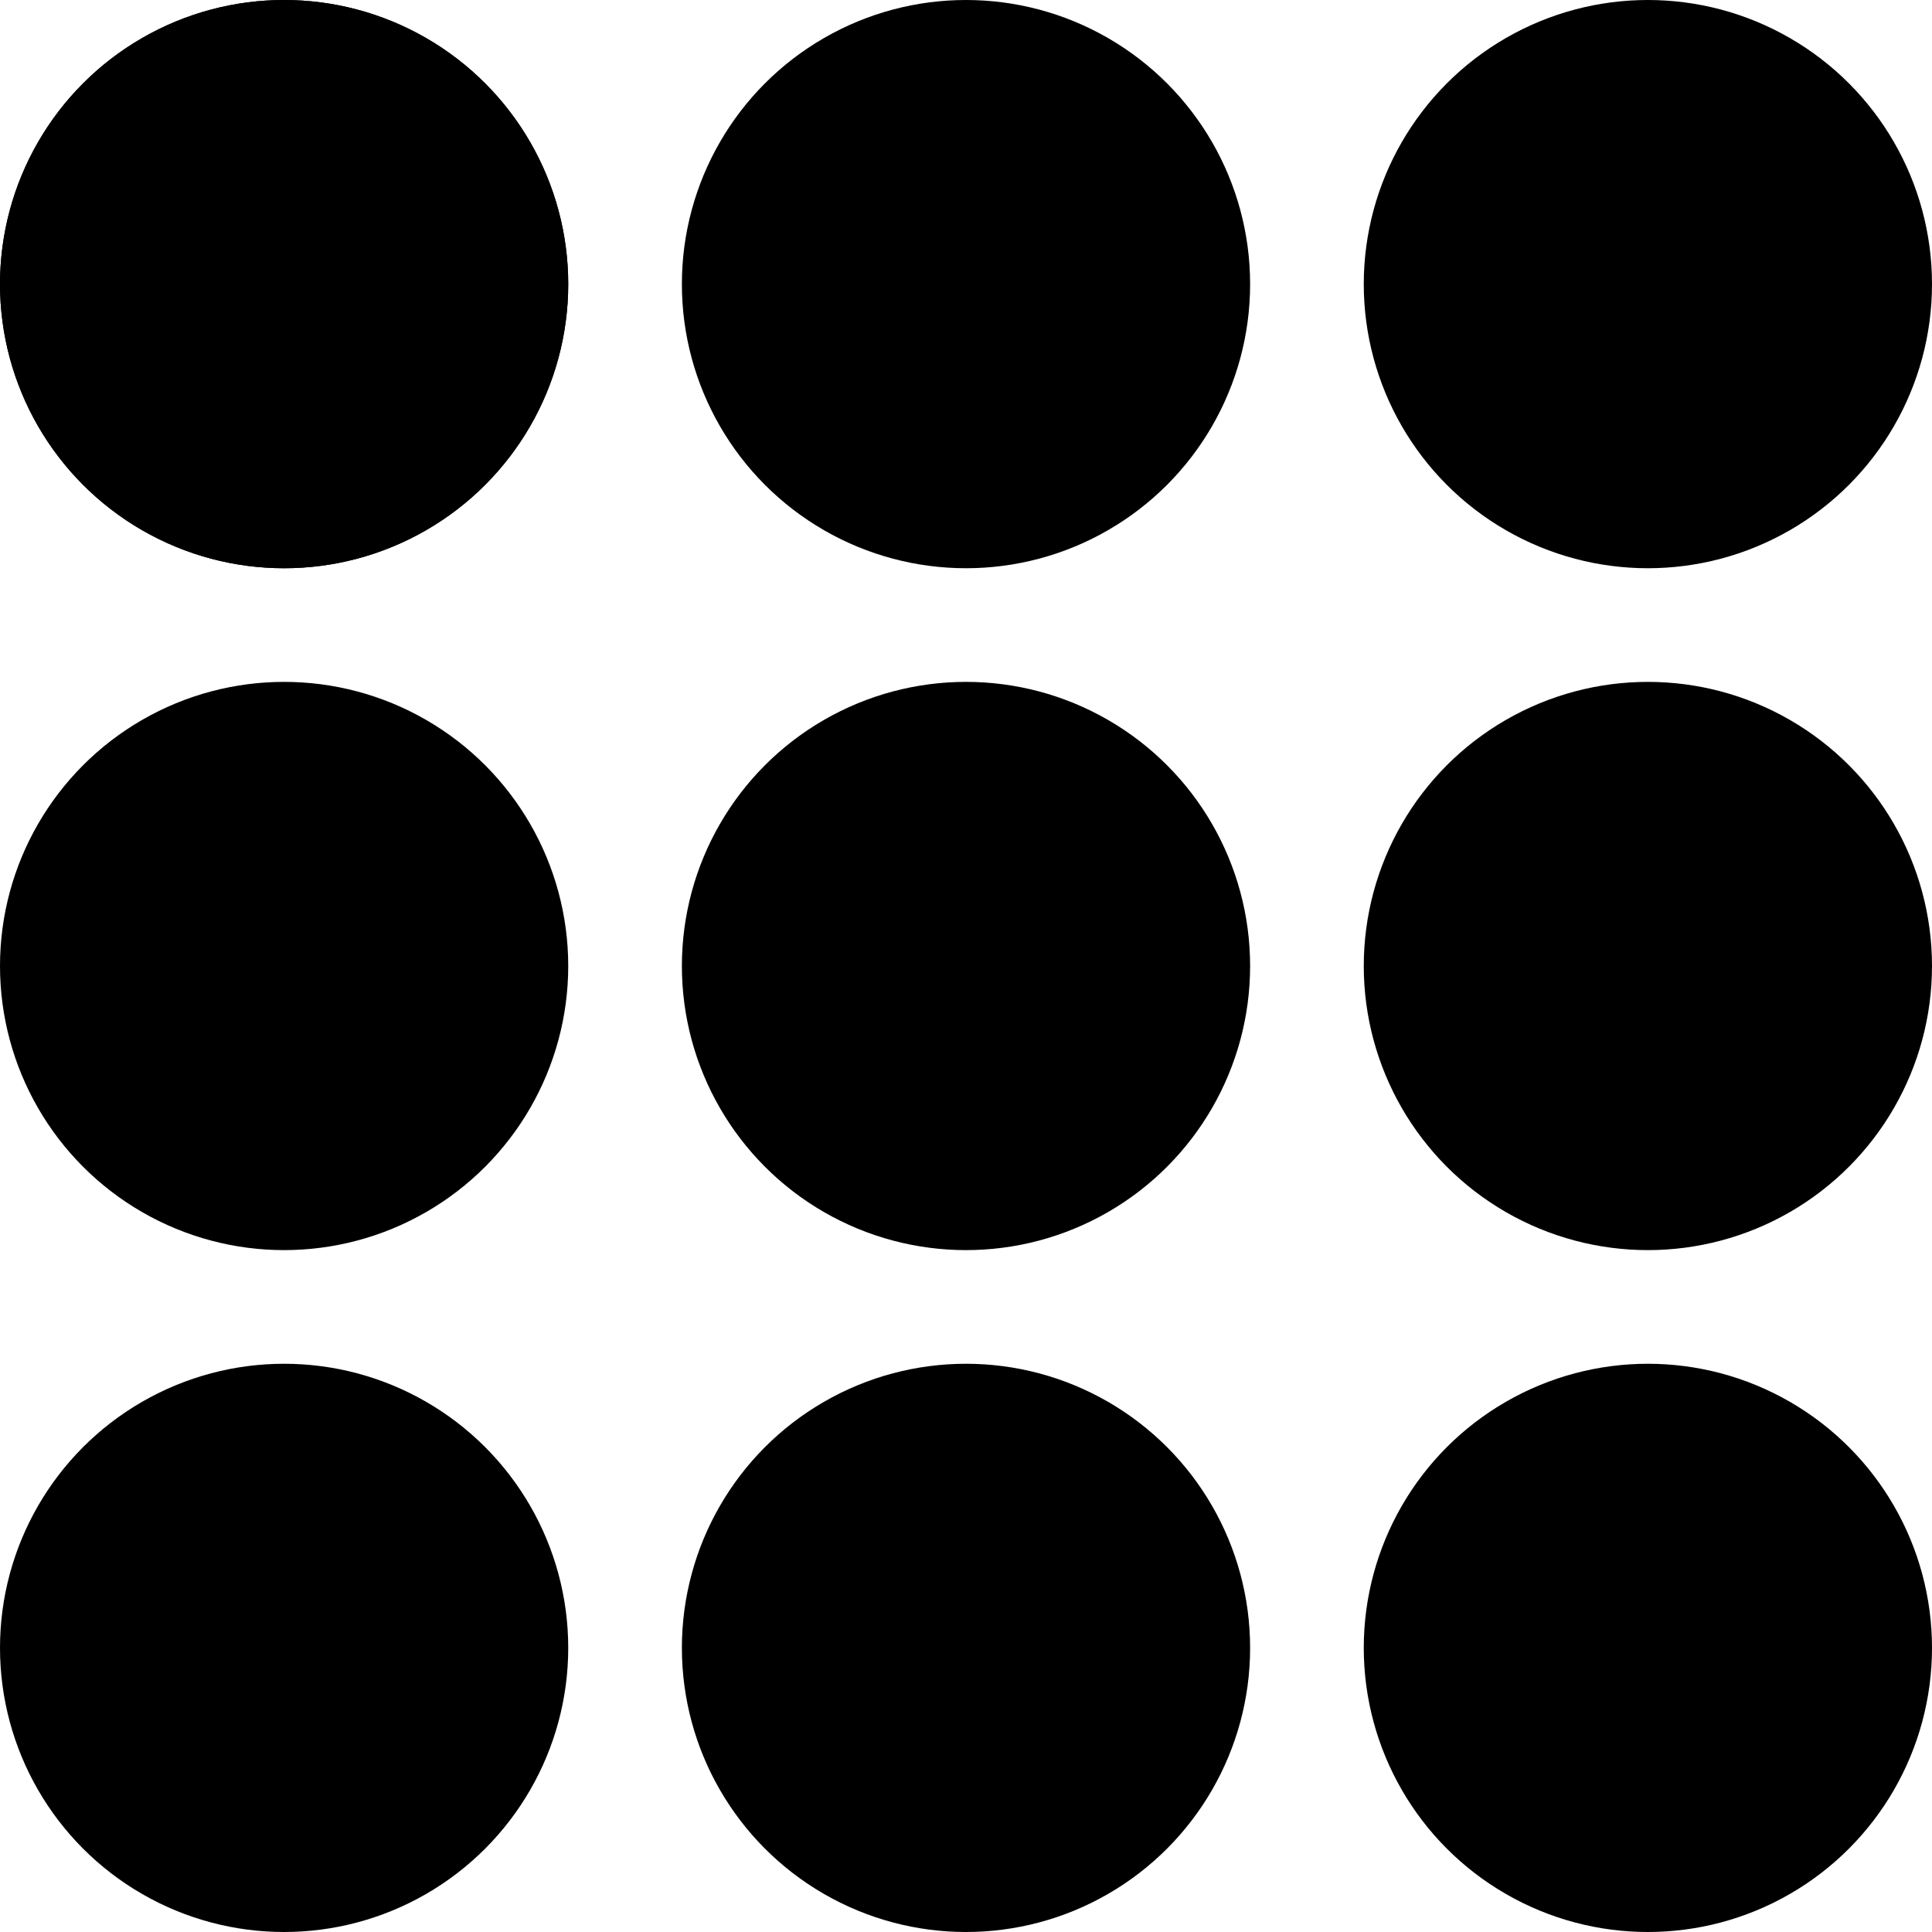 <?xml version="1.0" encoding="UTF-8" standalone="no"?>
<!-- Created with Inkscape (http://www.inkscape.org/) -->

<svg
   width="68mm"
   height="68mm"
   viewBox="0 0 68 68"
   version="1.1"
   id="svg5"
   xmlns:xlink="http://www.w3.org/1999/xlink"
   xmlns="http://www.w3.org/2000/svg"
   xmlns:svg="http://www.w3.org/2000/svg">
  <defs
     id="defs2" />
  <g
     id="layer1"
     transform="translate(-4.026,-3.303)">
    <circle
       style="fill:#000000;stroke-width:0.265"
       id="path115"
       r="10"
       cy="13.303"
       cx="14.026" />
    <use
       x="0"
       y="0"
       xlink:href="#path115"
       id="use364" />
    <use
       x="0"
       y="0"
       xlink:href="#path115"
       transform="translate(0,24)"
       id="use366" />
    <use
       x="0"
       y="0"
       xlink:href="#path115"
       transform="translate(0,48)"
       id="use368" />
    <use
       x="0"
       y="0"
       xlink:href="#path115"
       transform="translate(24)"
       id="use370" />
    <use
       x="0"
       y="0"
       xlink:href="#path115"
       transform="translate(24,24)"
       id="use372" />
    <use
       x="0"
       y="0"
       xlink:href="#path115"
       transform="translate(24,48)"
       id="use374" />
    <use
       x="0"
       y="0"
       xlink:href="#path115"
       transform="translate(48)"
       id="use376" />
    <use
       x="0"
       y="0"
       xlink:href="#path115"
       transform="translate(48,24)"
       id="use378" />
    <use
       x="0"
       y="0"
       xlink:href="#path115"
       transform="translate(48,48)"
       id="use380" />
  </g>
</svg>
